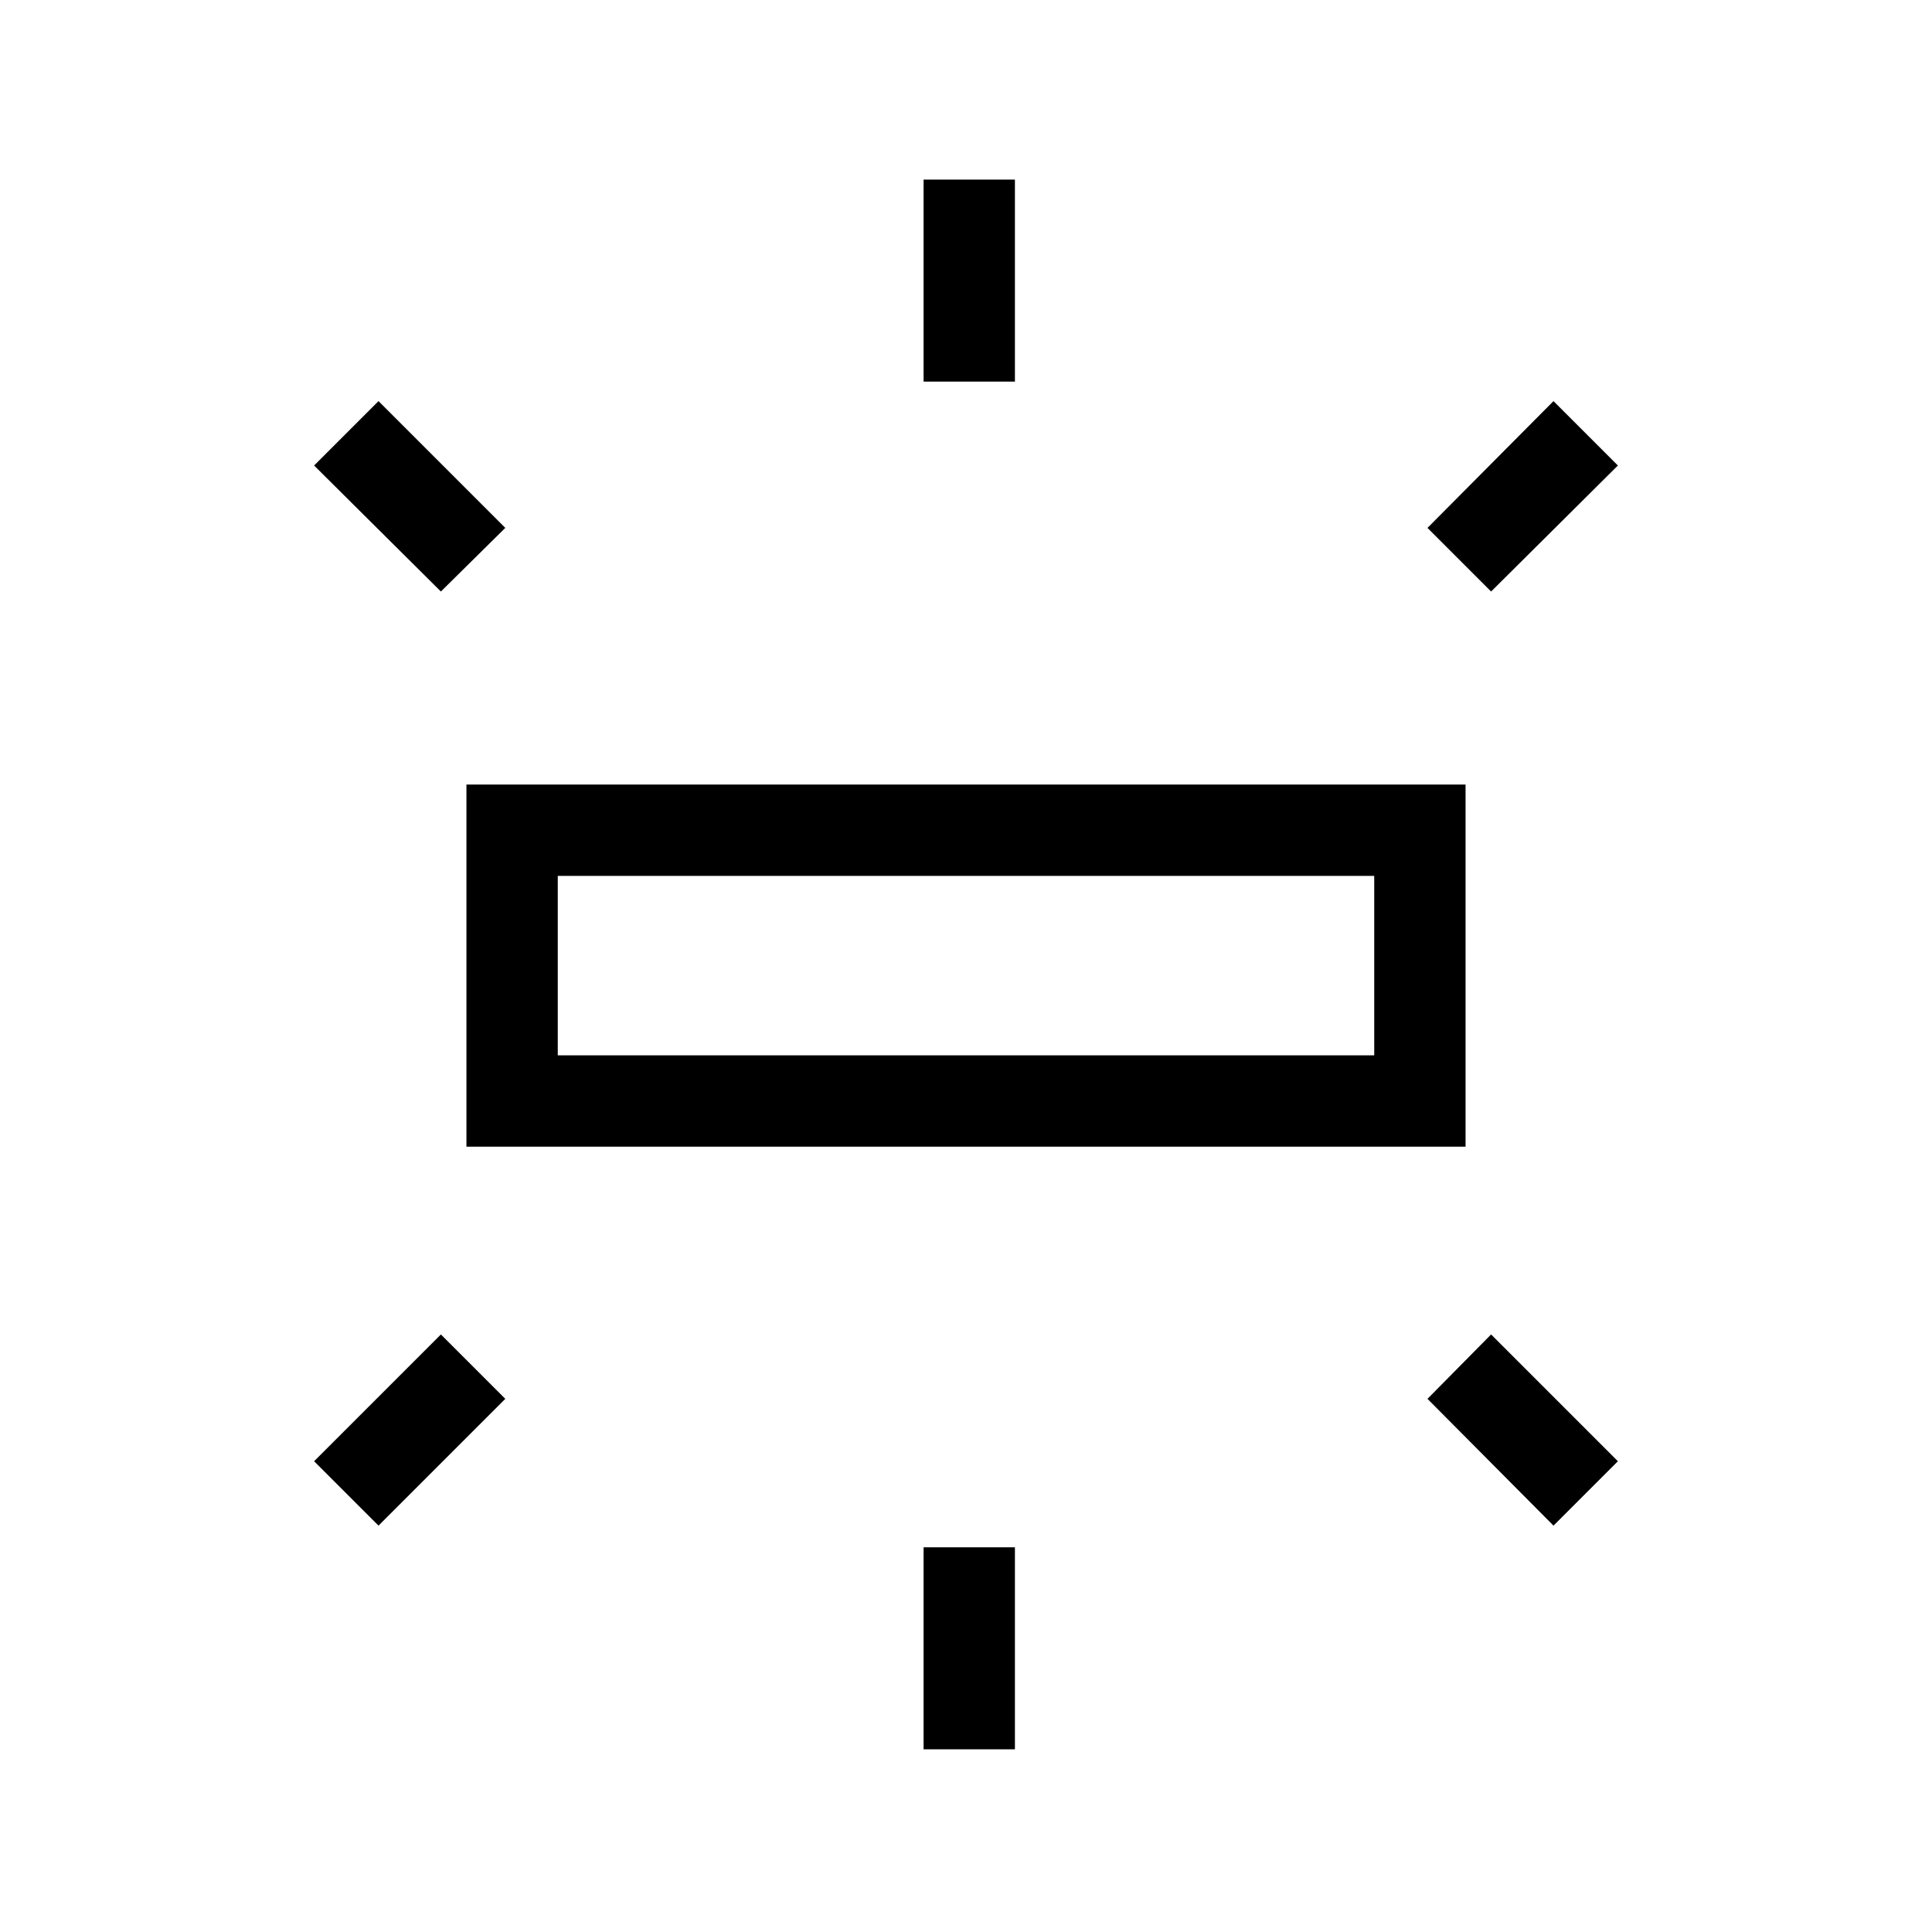 <svg xmlns="http://www.w3.org/2000/svg" width="48" height="48" viewBox="0 96 960 960"><path d="M231.77 665.768V485.847h496.46v179.921H231.77Zm227.154-380.153V185.231h45.383v100.384h-45.383Zm281.998 104.308-31.614-31.615 62.615-62.999 31.999 31.999-63 62.615ZM458.924 965.23V864.846h45.383V965.23h-45.383Zm312.999-111.154-62.615-63 31.614-31.999 63 63-31.999 31.999ZM219.078 389.923l-63-62.615 31.999-31.999 63 62.999-31.999 31.615Zm-31.001 464.153-31.999-31.999 63-63 31.999 31.999-63 63Zm89.077-233.691h405.692v-89.154H277.154v89.154Zm0 0v-89.154 89.154Z"/></svg>